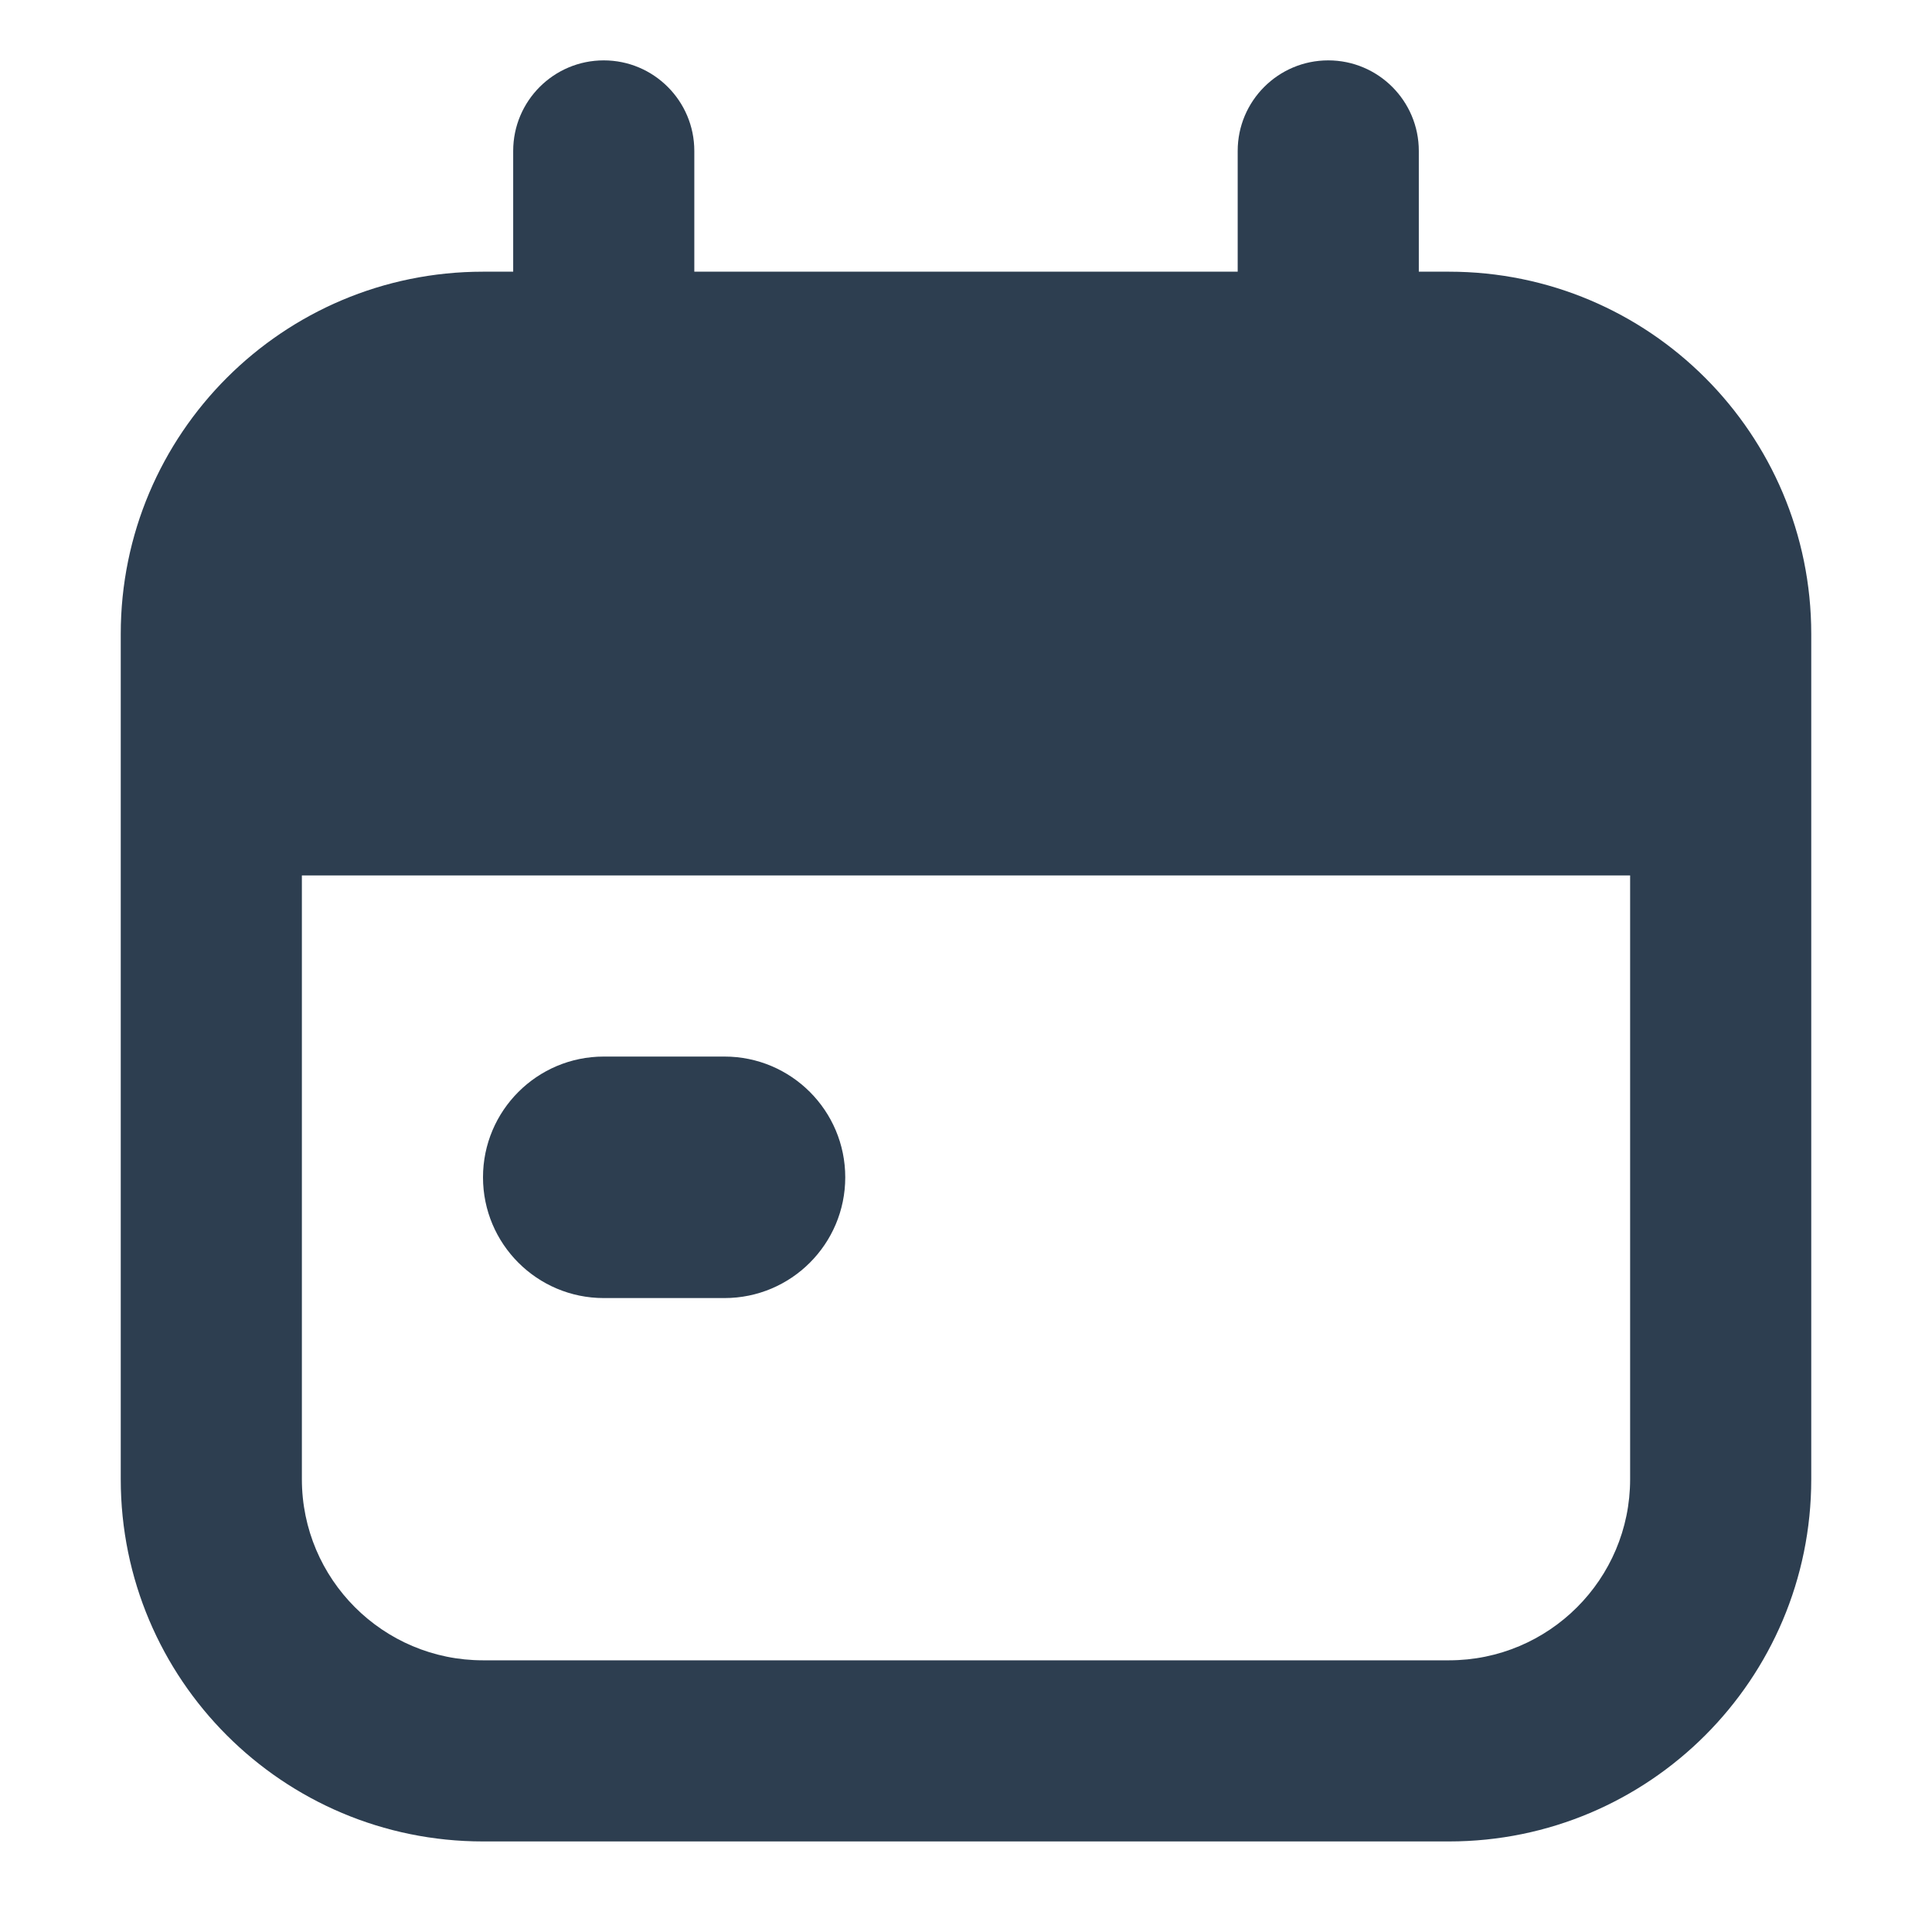 <svg width="16" height="16" viewBox="0 0 16 16" fill="none" xmlns="http://www.w3.org/2000/svg">
<path fill-rule="evenodd" clip-rule="evenodd" d="M5 0.5C5.414 0.5 5.75 0.836 5.75 1.25V2.25H10.25V1.25C10.25 0.836 10.586 0.5 11 0.5C11.414 0.5 11.75 0.836 11.75 1.25V2.25H12C13.657 2.25 15 3.593 15 5.25V7.25V12.25C15 13.907 13.657 15.25 12 15.25H4C2.343 15.25 1 13.907 1 12.25V7.25V5.25C1 3.593 2.343 2.25 4 2.25H4.25V1.25C4.25 0.836 4.586 0.5 5 0.5ZM13.5 7.25H2.5V12.25C2.5 13.078 3.172 13.75 4 13.75H12C12.828 13.75 13.5 13.078 13.5 12.25V7.25ZM5 8.75C4.448 8.75 4 9.198 4 9.75C4 10.302 4.448 10.75 5 10.75H6C6.552 10.75 7 10.302 7 9.75C7 9.198 6.552 8.75 6 8.75H5Z" fill="#2D3E50"/>
</svg>
